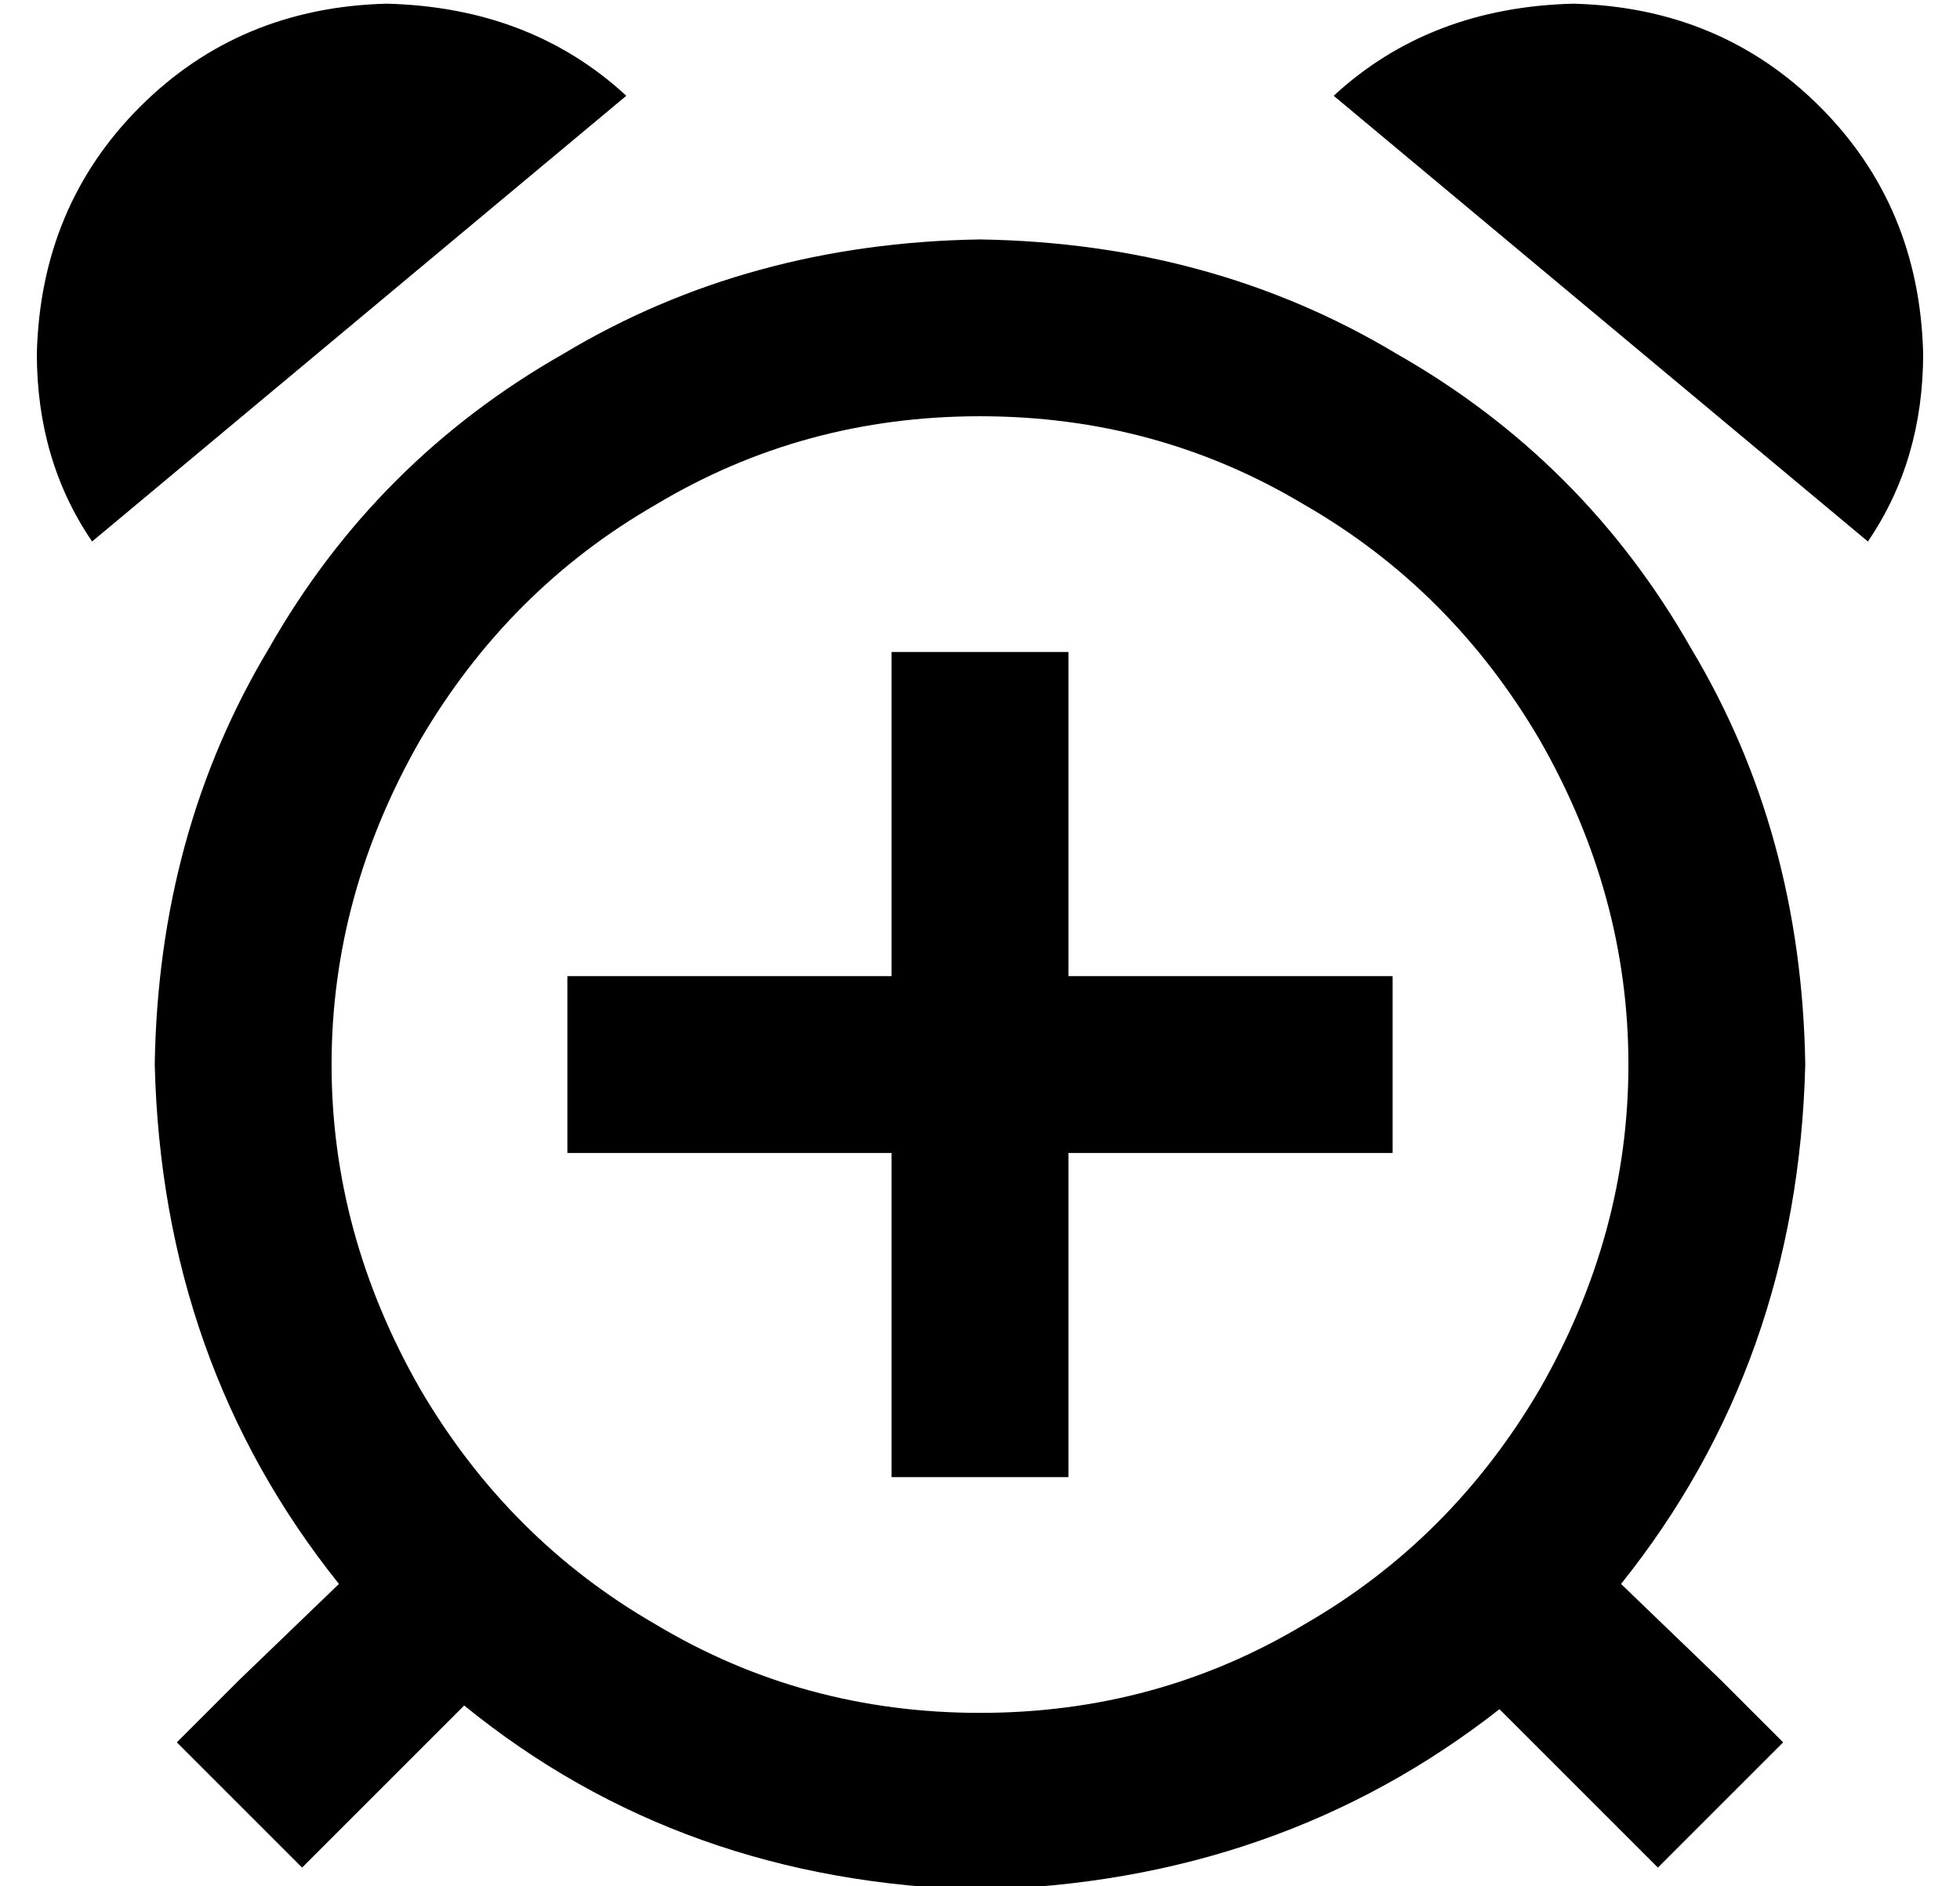 <?xml version="1.0" standalone="no"?>
<!DOCTYPE svg PUBLIC "-//W3C//DTD SVG 1.1//EN" "http://www.w3.org/Graphics/SVG/1.1/DTD/svg11.dtd" >
<svg xmlns="http://www.w3.org/2000/svg" xmlns:xlink="http://www.w3.org/1999/xlink" version="1.1" viewBox="-10 -40 532 512">
   <path fill="currentColor"
d="M160 -14q-26 -24 -65 -25q-40 1 -67 28t-28 67q0 29 15 51l145 -121v0zM256 73q48 0 88 24v0v0q40 23 64 64q24 42 24 88t-24 88q-24 41 -64 64q-40 24 -88 24t-88 -24q-40 -23 -64 -64q-24 -42 -24 -88t24 -88q24 -41 64 -64q40 -24 88 -24v0zM256 473q81 -2 141 -49
l26 26v0l17 17v0l34 -34v0l-17 -17v0l-27 -26v0q48 -60 50 -141q-1 -63 -31 -113q-29 -51 -80 -80q-50 -30 -113 -31q-63 1 -113 31q-51 29 -80 80q-30 50 -31 113q2 81 50 141l-27 26v0l-17 17v0l34 34v0l17 -17v0l27 -27v0q59 48 140 50v0zM497 107q15 -22 15 -51
q-1 -40 -28 -67t-67 -28q-39 1 -65 25l145 121v0zM280 137h-48h48h-48v24v0v64v0h-64h-24v48v0h24h64v64v0v24v0h48v0v-24v0v-64v0h64h24v-48v0h-24h-64v-64v0v-24v0z" />
</svg>
